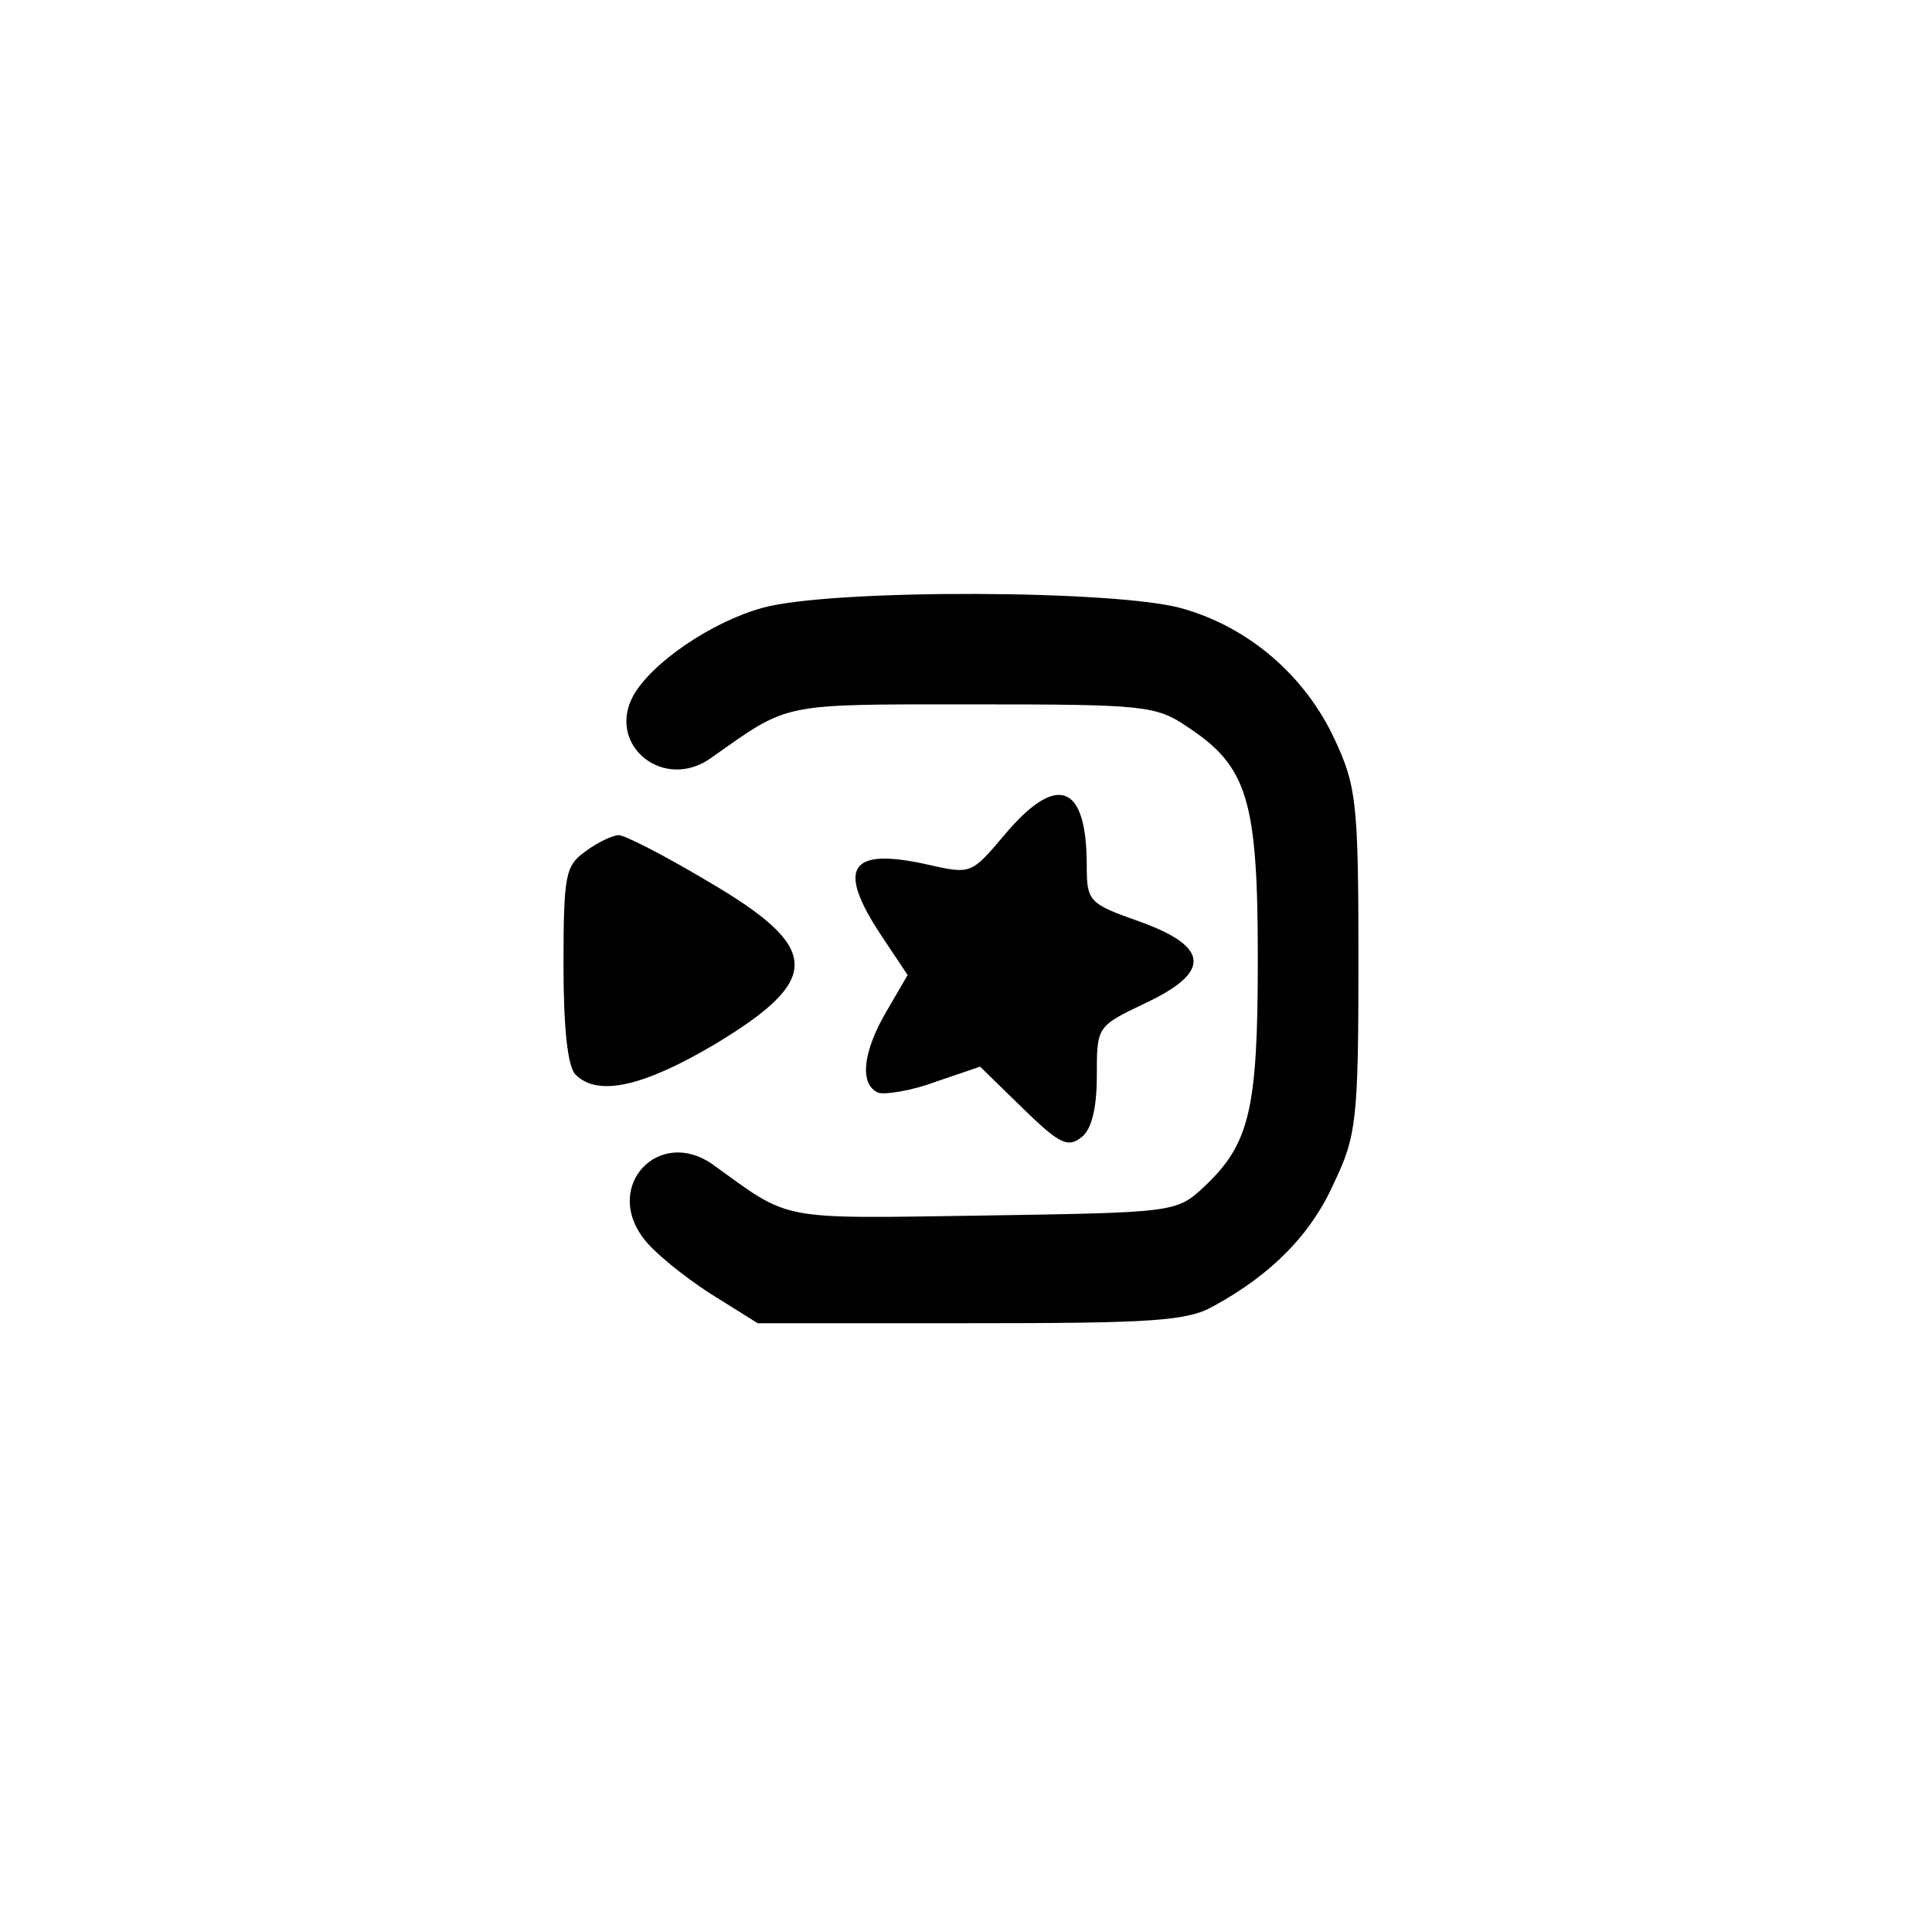 <?xml version="1.0" standalone="no"?>
<!DOCTYPE svg PUBLIC "-//W3C//DTD SVG 20010904//EN"
 "http://www.w3.org/TR/2001/REC-SVG-20010904/DTD/svg10.dtd">
<svg version="1.0" xmlns="http://www.w3.org/2000/svg"
 width="192pt" height="192pt" viewBox="0 0 192 192"
 preserveAspectRatio="xMidYMid meet">
<g transform="translate(0,192) scale(0.1,-0.1)"
fill="#000000" stroke="none">
811 c445 -92 729 -532 635 -987 -62 -301 -295 -546 -601 -630 -91 -26 -329
-26 -420 0 -291 80 -516 305 -596 596 -26 91 -26 329 0 420 120 433 542 692
982 601z"/>
<path d="M758 1316 c-51 -14 -111 -55 -129 -88 -26 -49 31 -95 78 -61 78 55
67 53 259 53 172 0 183 -1 215 -23 59 -39 69 -73 69 -230 0 -150 -8 -184 -54
-227 -27 -25 -30 -25 -219 -28 -206 -3 -190 -6 -269 51 -53 37 -108 -21 -69
-73 10 -14 40 -38 66 -55 l48 -30 211 0 c180 0 216 2 242 17 57 31 97 71 120
123 22 46 24 63 24 220 0 158 -2 174 -24 221 -29 62 -84 110 -150 129 -63 19
-349 20 -418 1z"/>
<path d="M998 1090 c-33 -39 -33 -39 -77 -29 -77 17 -90 -3 -45 -71 l26 -39
-21 -36 c-24 -41 -27 -73 -8 -81 7 -2 33 2 57 11 l44 15 42 -41 c37 -36 45
-40 59 -29 10 8 15 29 15 61 0 49 0 49 48 72 66 31 64 56 -5 81 -51 18 -53 20
-53 56 0 82 -30 92 -82 30z"/>
<path d="M582 1074 c-20 -14 -22 -23 -22 -113 0 -62 4 -101 12 -109 22 -22 67
-12 138 30 108 65 107 96 -8 163 -42 25 -81 45 -87 45 -6 0 -21 -7 -33 -16z"/>
</g>
</svg>
